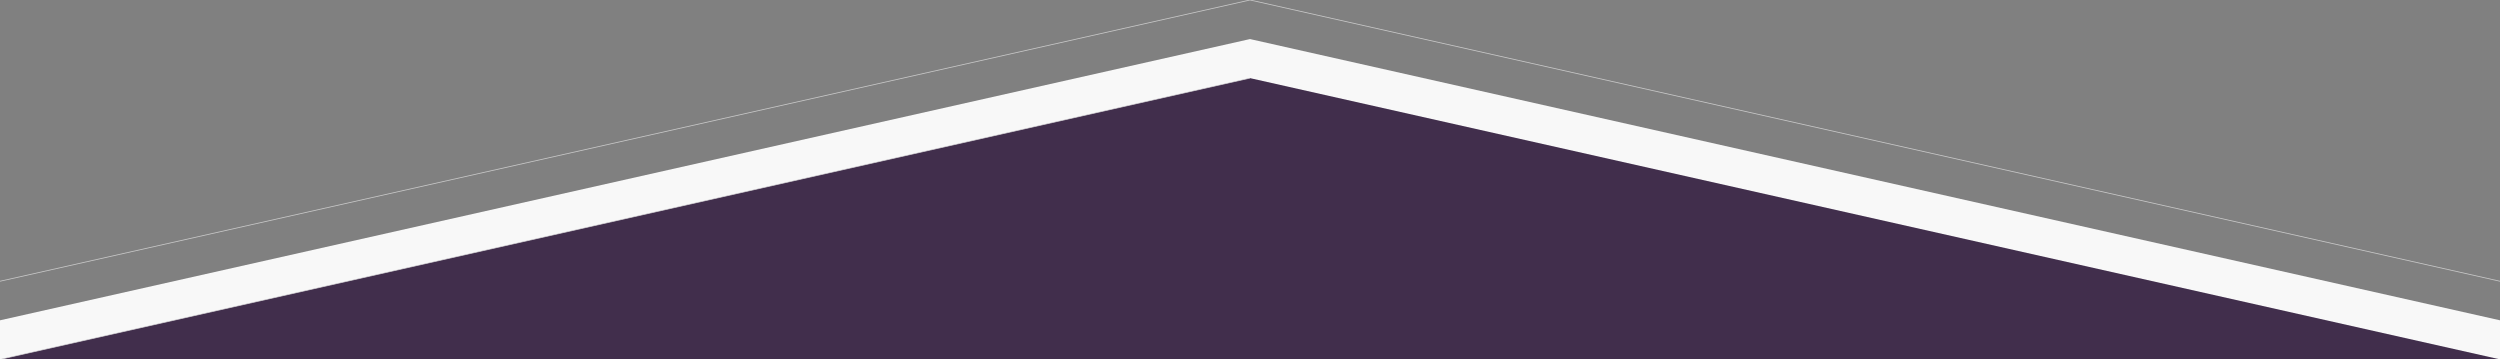 <?xml version="1.0" encoding="UTF-8" standalone="no"?>
<svg
   xmlns:dc="http://purl.org/dc/elements/1.1/"
   xmlns:cc="http://creativecommons.org/ns#"
   xmlns:rdf="http://www.w3.org/1999/02/22-rdf-syntax-ns#"
   xmlns:svg="http://www.w3.org/2000/svg"
   xmlns="http://www.w3.org/2000/svg"
   xmlns:sodipodi="http://sodipodi.sourceforge.net/DTD/sodipodi-0.dtd"
   xmlns:inkscape="http://www.inkscape.org/namespaces/inkscape"
   width="3200px"
   height="460px"
   viewBox="0 0 3200 460"
   zoomAndPan="disable"
   version="1.1"
   id="svg16"
   sodipodi:docname="bottom2-3200.svg"
   inkscape:version="0.92.2 2405546, 2018-03-11">
  <rect x="0" y="0" width="3200" height="460" fill="#808080" stroke="none"/>
  <defs
     id="defs20" />
  <sodipodi:namedview
     pagecolor="#ffffff"
     bordercolor="#666666"
     borderopacity="1"
     objecttolerance="10"
     gridtolerance="10"
     guidetolerance="10"
     inkscape:pageopacity="0"
     inkscape:pageshadow="2"
     inkscape:window-width="1366"
     inkscape:window-height="768"
     id="namedview18"
     showgrid="false"
     inkscape:zoom="0.14937631"
     inkscape:cx="407.81544"
     inkscape:cy="251.47461"
     inkscape:window-x="0"
     inkscape:window-y="0"
     inkscape:window-maximized="0"
     inkscape:current-layer="svg16" />
  <style
     type="text/css"
     id="style2"><![CDATA[
		line { stroke-width: 1px; }
		line.upper { stroke: rgba(224,224,224,0.75); }
		line.lower { stroke: rgba(224,224,224,0.75); }
		polygon.one { fill: #f8f8f8; }
		polygon.two { fill: #ffffff; }
    ]]></style>
  <!-- Backgrounds -->
  <!-- Lower lines -->
  <!-- Upper Lines -->
  <g
     id="g843"
     transform="rotate(180,1600,230)">
    <polygon
       id="polygon4"
       class="one"
       points="3200,50 3200,0 0,0 0,50 1600,410 "
       style="fill:#f8f8f8" />
    <polygon
       style="fill:#412e4c;fill-opacity:1"
       id="polygon6"
       class="two"
       points="3200,0 3200,0 0,0 1600,360 " />
    <line
       id="line10"
       class="upper"
       y2="0"
       x2="3200"
       y1="360"
       x1="1600"
       style="stroke-width:1px" />
    <line
       id="line12"
       class="lower"
       y2="460"
       x2="1600"
       y1="100"
       x1="0"
       style="stroke-width:1px" />
    <line
       id="line14"
       class="lower"
       y2="100"
       x2="3200"
       y1="460"
       x1="1600"
       style="stroke-width:1px" />
  </g>
</svg>
